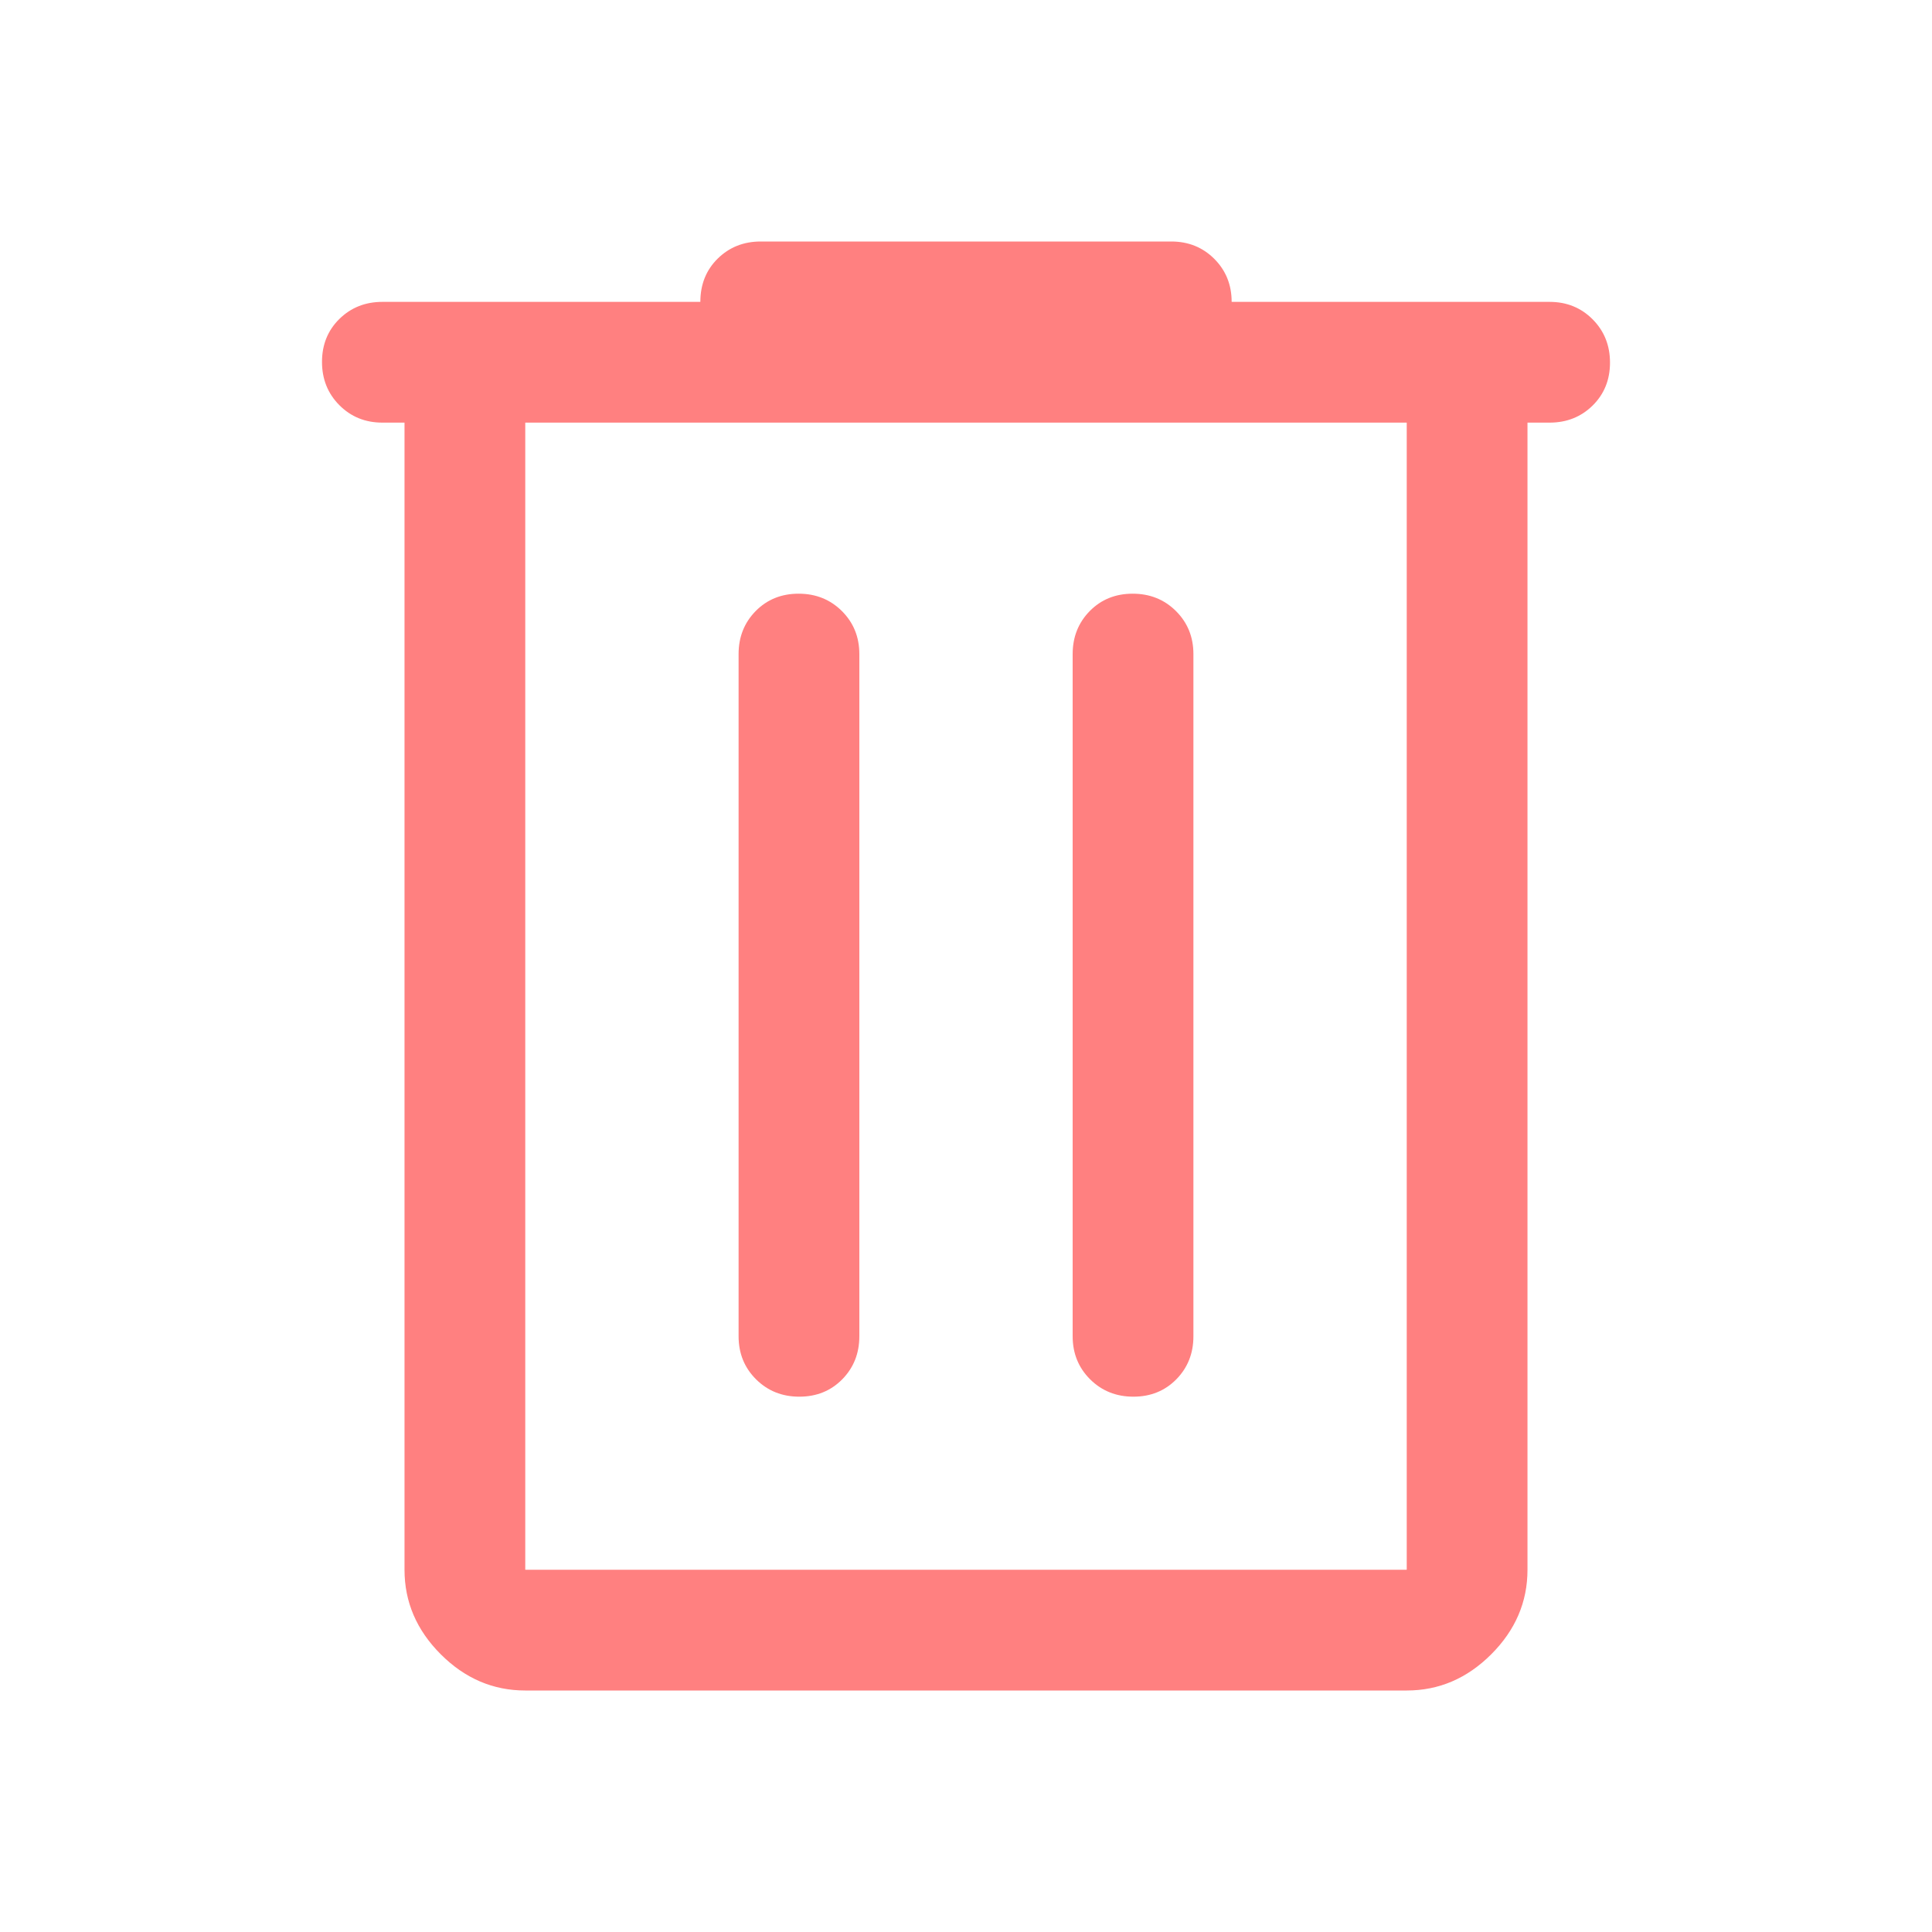 <svg width="48" height="48" viewBox="0 0 48 48" fill="none" xmlns="http://www.w3.org/2000/svg">
<g id="delete_FILL0_wght400_GRAD0_opsz48 1">
<path id="Vector" d="M13.05 42C12.25 42 11.55 41.7 10.95 41.1C10.35 40.5 10.05 39.8 10.05 39V10.5H9.5C9.075 10.5 8.719 10.355 8.431 10.066C8.144 9.777 8 9.419 8 8.991C8 8.564 8.144 8.208 8.431 7.925C8.719 7.642 9.075 7.5 9.5 7.5H17.4C17.4 7.067 17.544 6.708 17.831 6.425C18.119 6.142 18.475 6 18.9 6H29.1C29.525 6 29.881 6.144 30.169 6.431C30.456 6.719 30.6 7.075 30.6 7.5H38.5C38.925 7.5 39.281 7.645 39.569 7.934C39.856 8.223 40 8.581 40 9.009C40 9.436 39.856 9.792 39.569 10.075C39.281 10.358 38.925 10.5 38.5 10.5H37.95V39C37.95 39.8 37.65 40.5 37.05 41.1C36.45 41.7 35.75 42 34.95 42H13.05ZM13.05 10.5V39H34.95V10.5H13.05ZM18.35 33.2C18.35 33.625 18.495 33.981 18.784 34.269C19.073 34.556 19.431 34.7 19.859 34.7C20.286 34.7 20.642 34.556 20.925 34.269C21.208 33.981 21.35 33.625 21.35 33.2V16.25C21.35 15.825 21.205 15.469 20.916 15.181C20.627 14.894 20.269 14.75 19.841 14.75C19.414 14.75 19.058 14.894 18.775 15.181C18.492 15.469 18.35 15.825 18.35 16.25V33.2ZM26.65 33.2C26.65 33.625 26.795 33.981 27.084 34.269C27.373 34.556 27.731 34.7 28.159 34.7C28.586 34.7 28.942 34.556 29.225 34.269C29.508 33.981 29.65 33.625 29.65 33.2V16.25C29.65 15.825 29.505 15.469 29.216 15.181C28.927 14.894 28.569 14.75 28.141 14.75C27.714 14.75 27.358 14.894 27.075 15.181C26.792 15.469 26.65 15.825 26.65 16.25V33.2Z" fill="#FF8080"/>
</g>
</svg>
